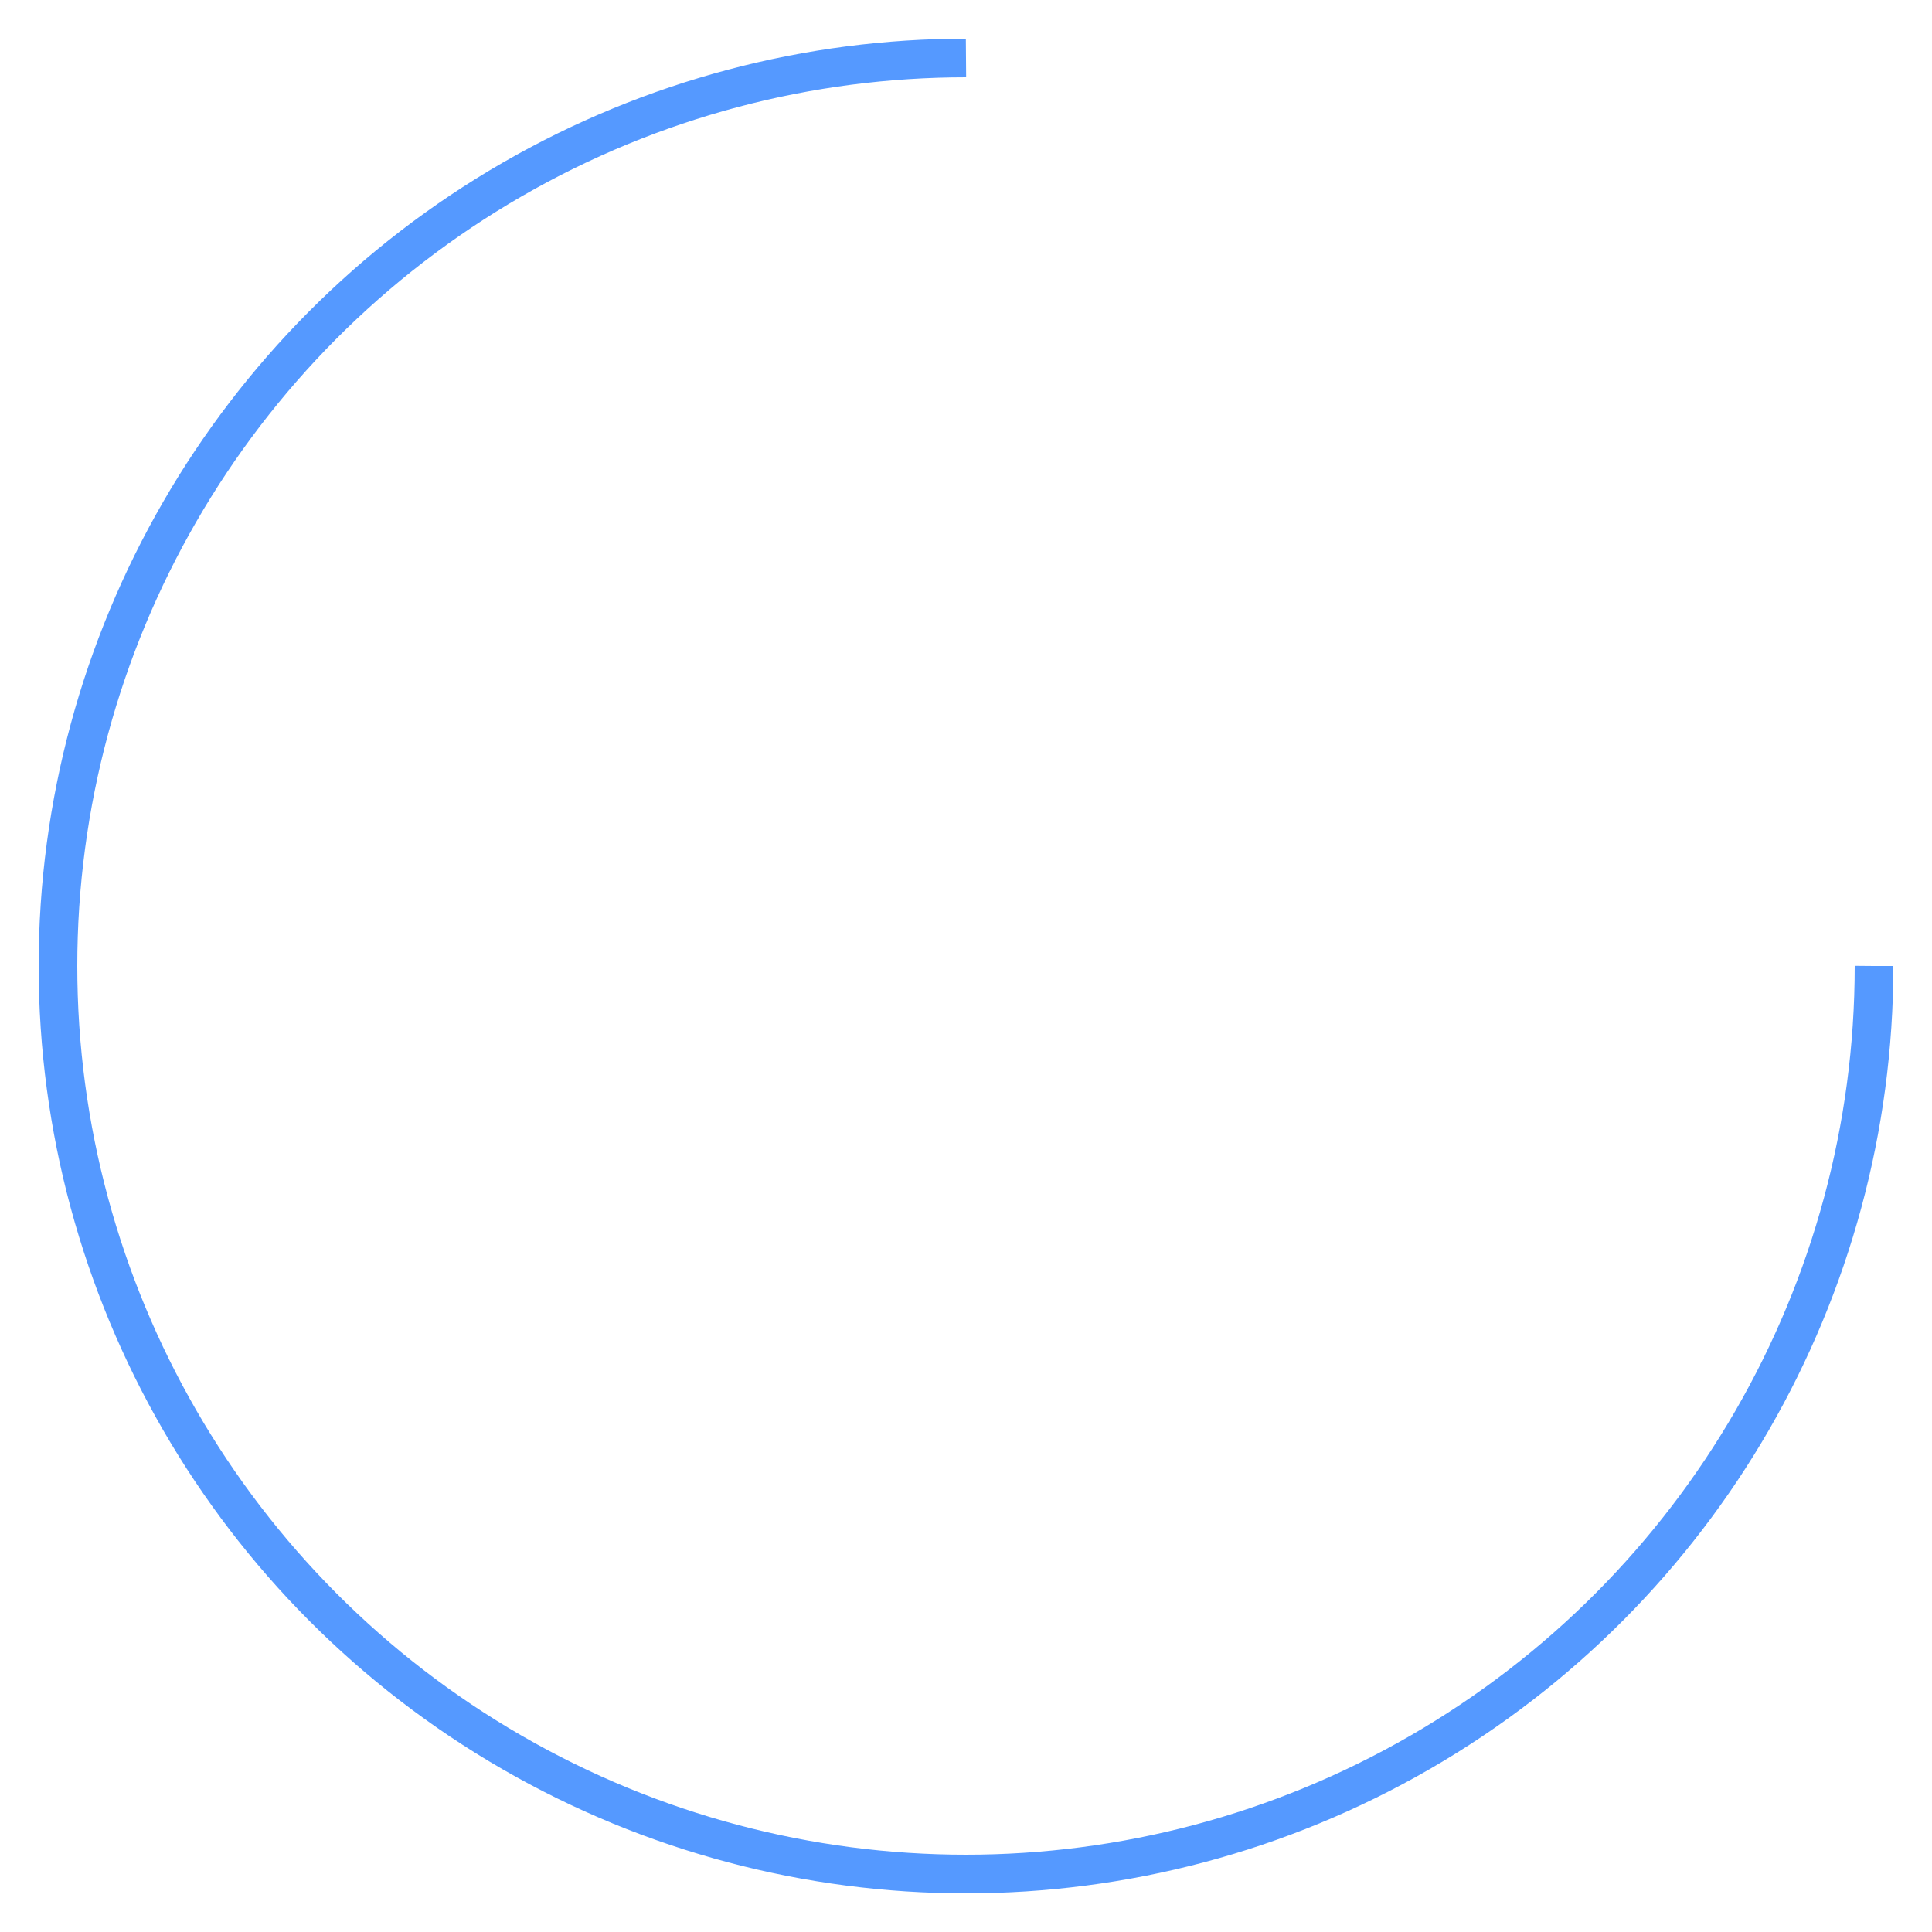<svg id="tx-pending" xmlns="http://www.w3.org/2000/svg" xmlns:xlink="http://www.w3.org/1999/xlink"
     width="90px" height="90px" viewBox="0 0 100 100" preserveAspectRatio="xMidYMid">
    <circle cx="50" cy="50" fill="none" stroke="#5599FF" stroke-width="2" r="47"
            stroke-dasharray="221.482 75.827">
        <animateTransform attributeName="transform" type="rotate" repeatCount="indefinite" dur="1s"
                          values="0 50 50;360 50 50" keyTimes="0;1"></animateTransform>
    </circle>
</svg>
